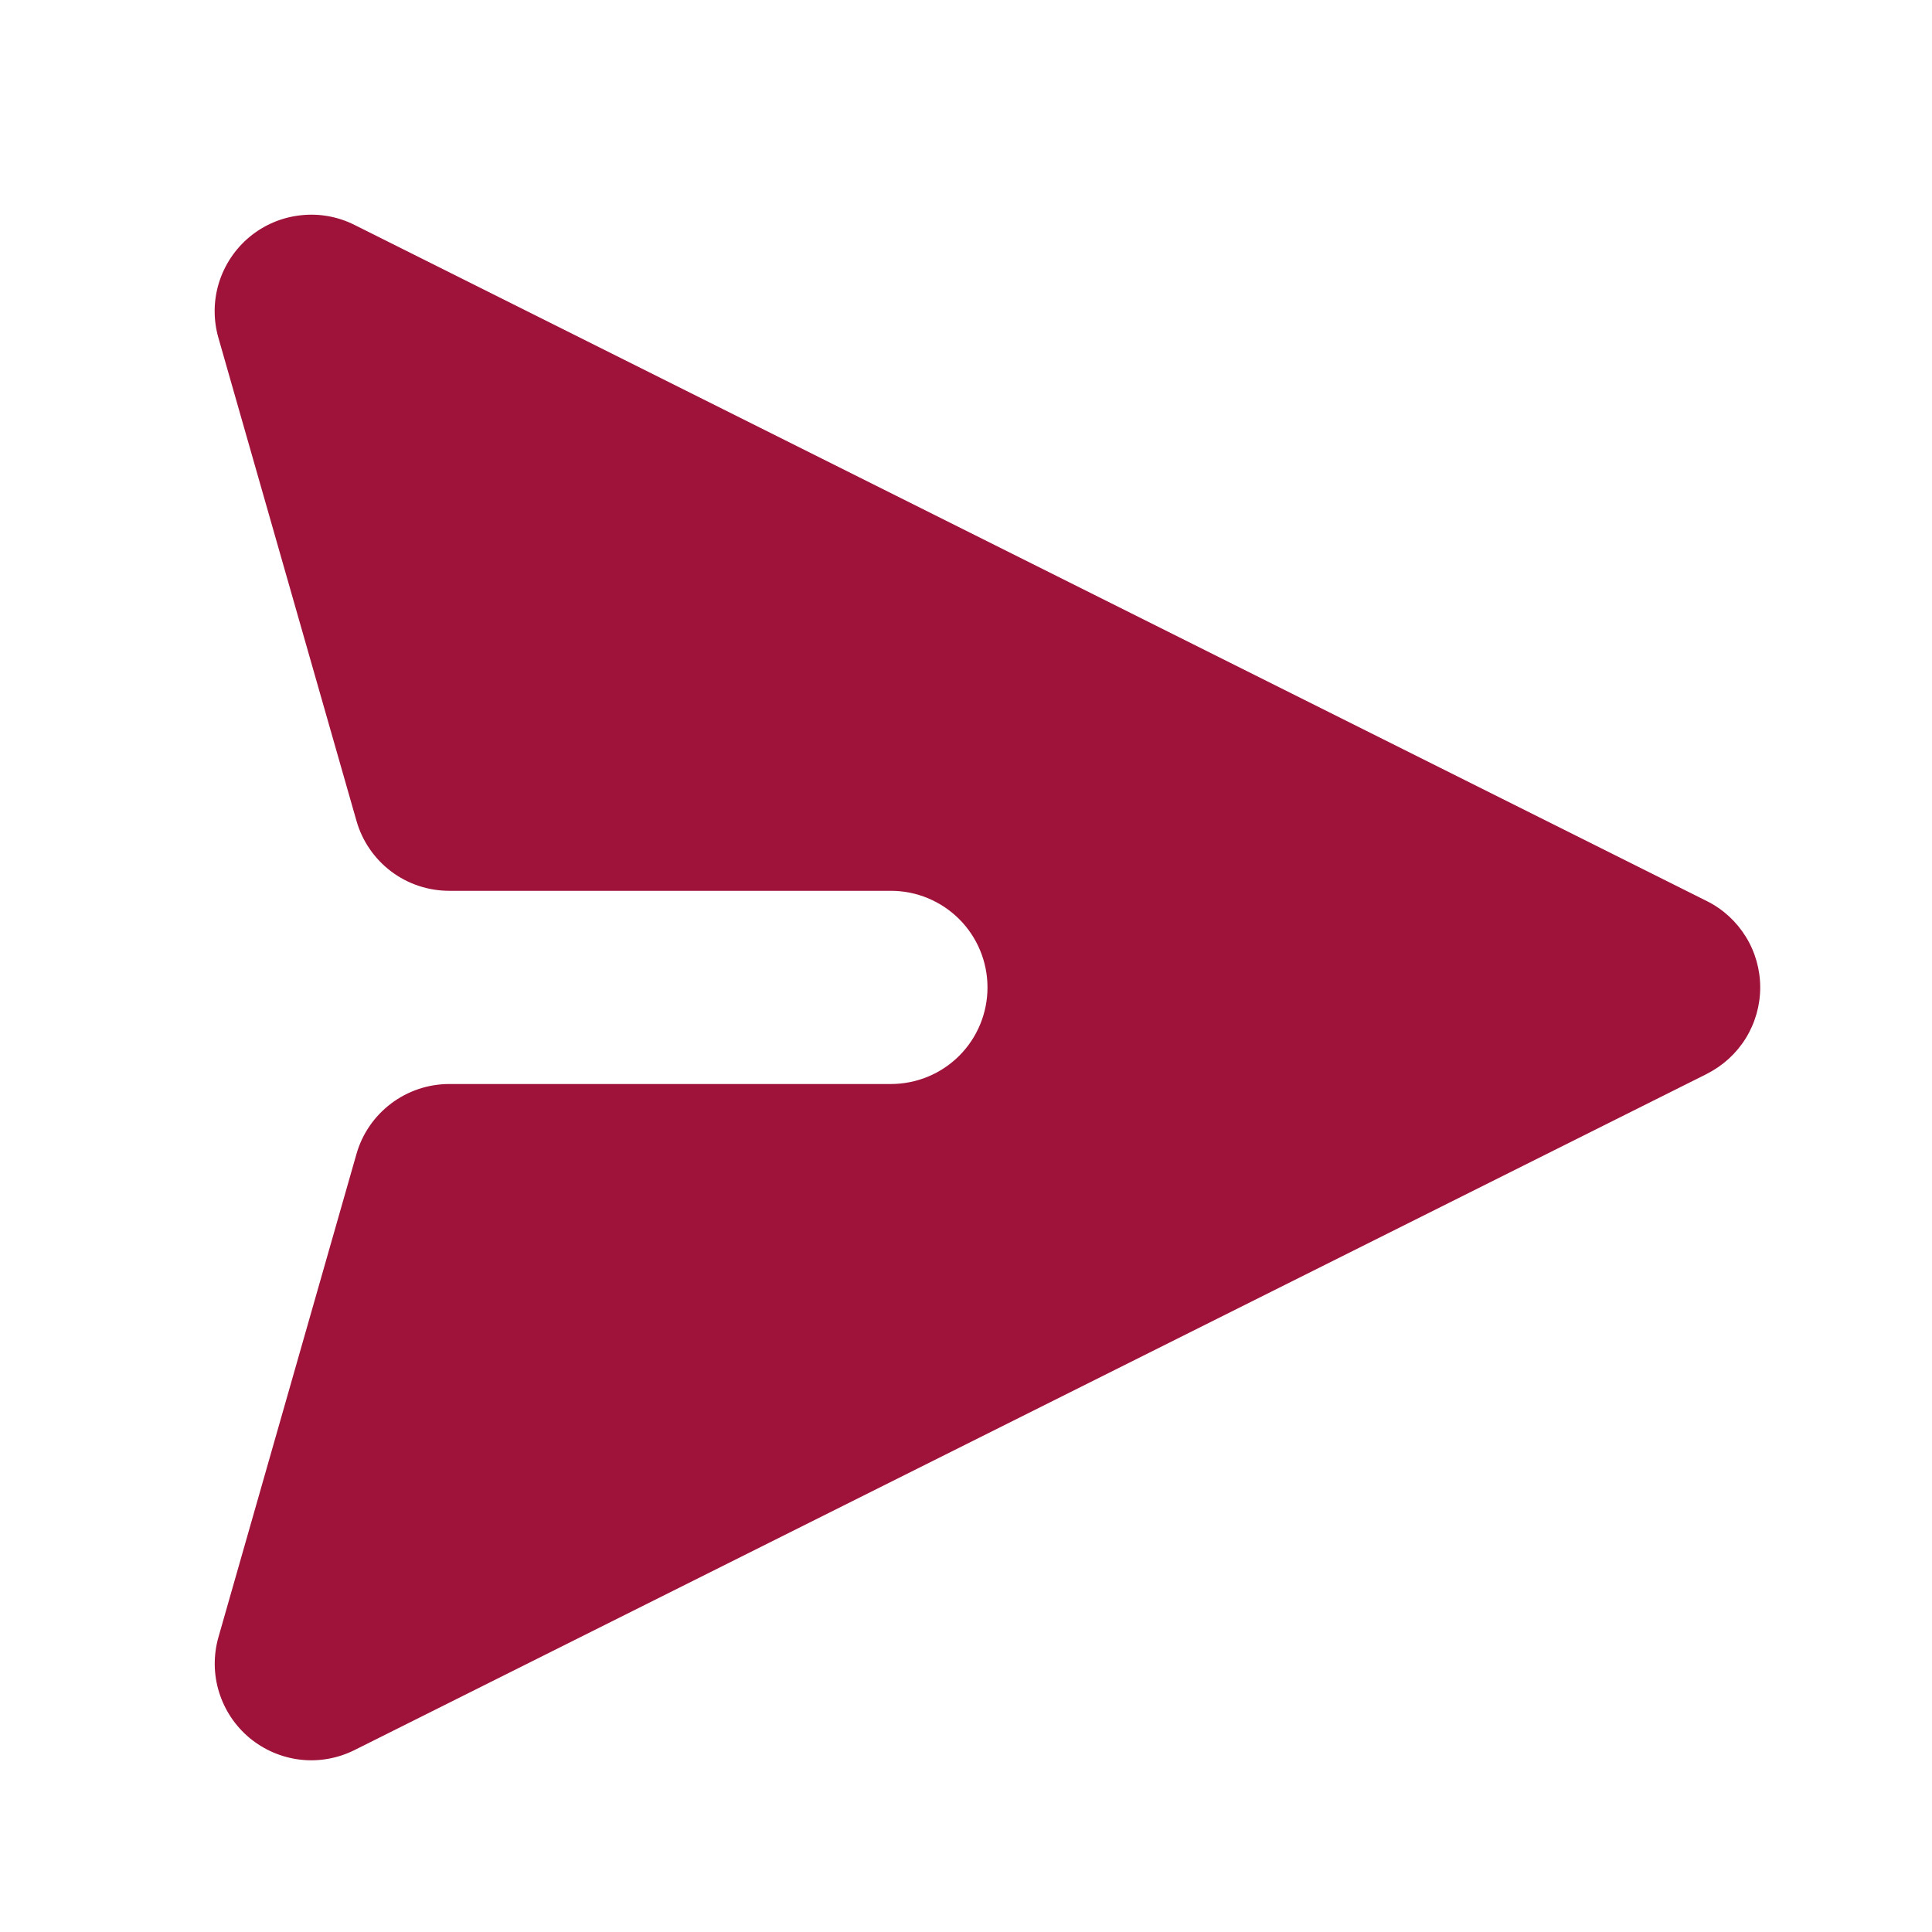<svg width="24" height="24" viewBox="0 0 24 24" fill="none" xmlns="http://www.w3.org/2000/svg">
<path d="M21.204 13.339C21.403 13.239 21.57 13.086 21.687 12.897C21.804 12.707 21.866 12.489 21.866 12.266C21.866 12.044 21.804 11.825 21.687 11.636C21.57 11.447 21.403 11.293 21.204 11.194L4.404 2.794C4.195 2.689 3.961 2.648 3.73 2.675C3.498 2.701 3.28 2.794 3.1 2.943C2.921 3.092 2.789 3.29 2.72 3.512C2.651 3.735 2.649 3.972 2.713 4.196L4.428 10.196C4.499 10.447 4.651 10.668 4.859 10.825C5.067 10.982 5.321 11.066 5.582 11.066L11.067 11.066C11.386 11.066 11.691 11.193 11.916 11.418C12.141 11.643 12.267 11.948 12.267 12.266C12.267 12.585 12.141 12.89 11.916 13.115C11.691 13.34 11.386 13.466 11.067 13.466L5.582 13.466C5.321 13.466 5.067 13.551 4.859 13.708C4.651 13.865 4.499 14.085 4.428 14.336L2.714 20.336C2.65 20.56 2.652 20.798 2.721 21.02C2.79 21.243 2.922 21.441 3.101 21.59C3.28 21.738 3.498 21.832 3.73 21.859C3.961 21.886 4.195 21.844 4.404 21.74L21.204 13.34L21.204 13.339Z" fill="#9F1239"/>
</svg>
